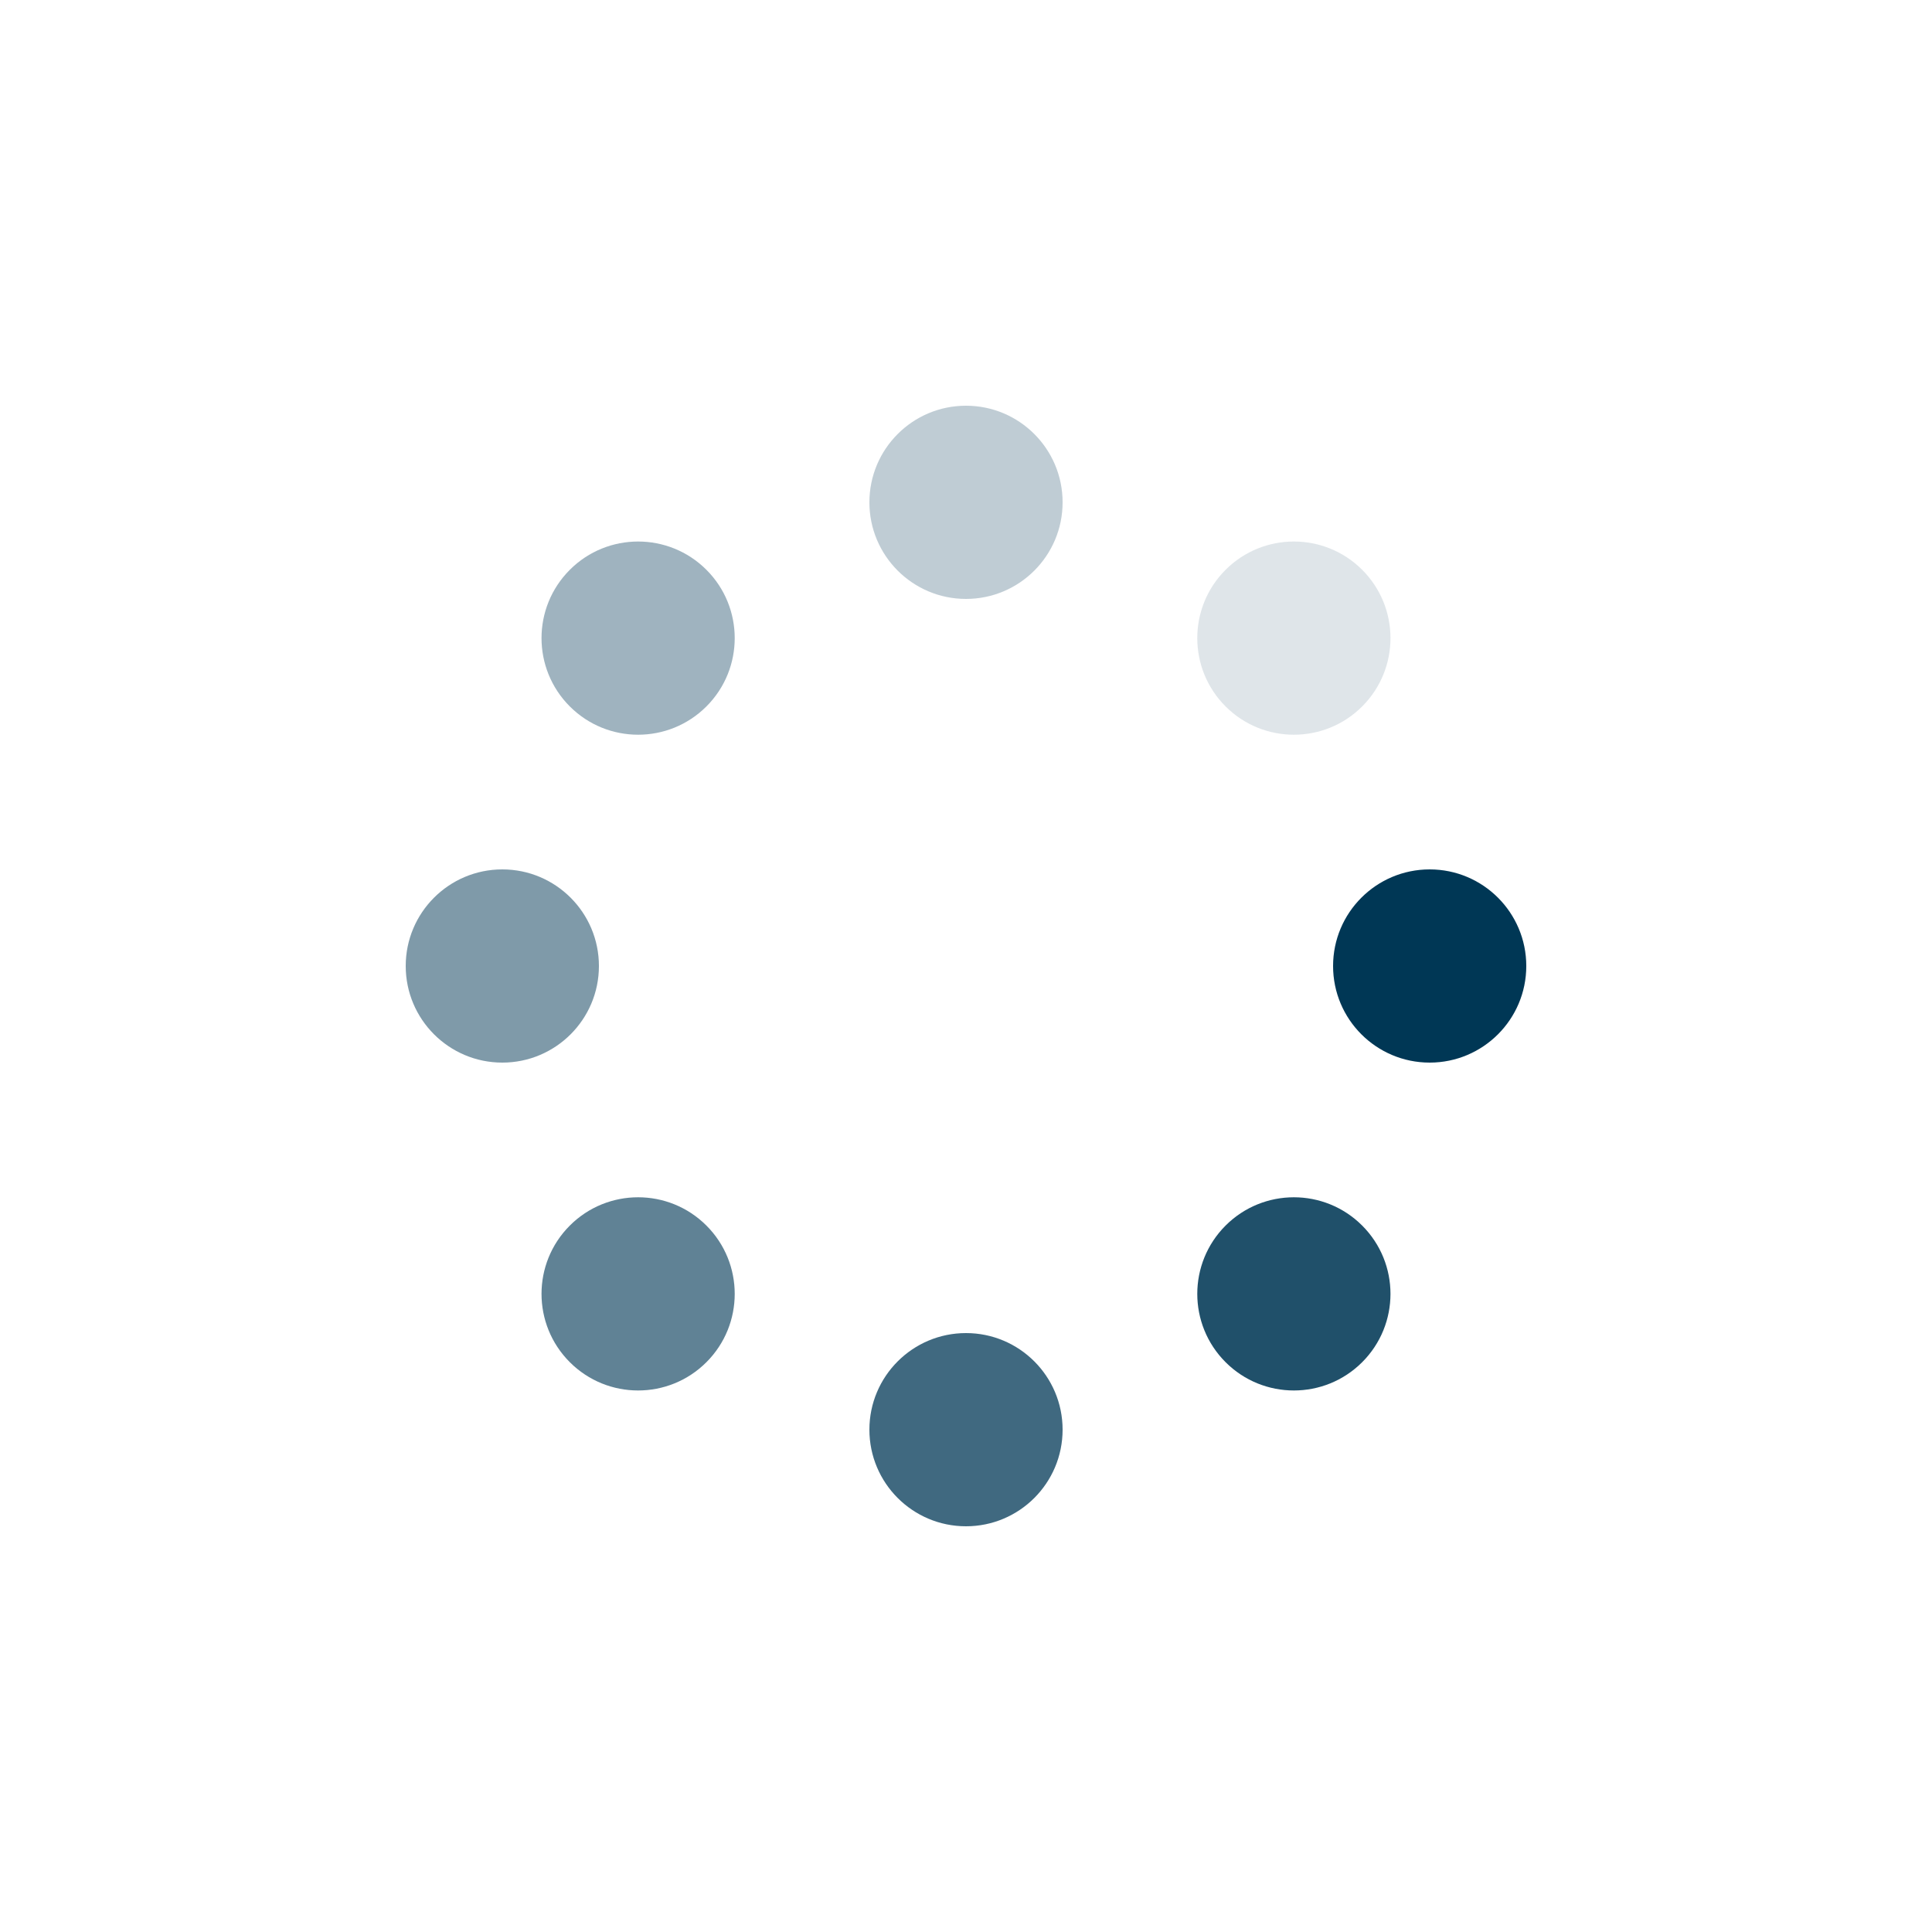<?xml version="1.0" encoding="utf-8"?>
<svg xmlns="http://www.w3.org/2000/svg" xmlns:xlink="http://www.w3.org/1999/xlink" style="margin: auto; background: none; display: block; shape-rendering: auto;" width="200px" height="200px" viewBox="0 0 100 100" preserveAspectRatio="xMidYMid">
<g transform="translate(74,50)">
<g transform="rotate(0)">
<circle cx="0" cy="0" r="5" fill="#003755" fill-opacity="1">
  <animateTransform attributeName="transform" type="scale" begin="-0.875s" values="1.55 1.55;1 1" keyTimes="0;1" dur="1s" repeatCount="indefinite"></animateTransform>
  <animate attributeName="fill-opacity" keyTimes="0;1" dur="1s" repeatCount="indefinite" values="1;0" begin="-0.875s"></animate>
</circle>
</g>
</g><g transform="translate(66.971,66.971)">
<g transform="rotate(45)">
<circle cx="0" cy="0" r="5" fill="#003755" fill-opacity="0.875">
  <animateTransform attributeName="transform" type="scale" begin="-0.75s" values="1.55 1.55;1 1" keyTimes="0;1" dur="1s" repeatCount="indefinite"></animateTransform>
  <animate attributeName="fill-opacity" keyTimes="0;1" dur="1s" repeatCount="indefinite" values="1;0" begin="-0.75s"></animate>
</circle>
</g>
</g><g transform="translate(50,74)">
<g transform="rotate(90)">
<circle cx="0" cy="0" r="5" fill="#003755" fill-opacity="0.75">
  <animateTransform attributeName="transform" type="scale" begin="-0.625s" values="1.55 1.55;1 1" keyTimes="0;1" dur="1s" repeatCount="indefinite"></animateTransform>
  <animate attributeName="fill-opacity" keyTimes="0;1" dur="1s" repeatCount="indefinite" values="1;0" begin="-0.625s"></animate>
</circle>
</g>
</g><g transform="translate(33.029,66.971)">
<g transform="rotate(135)">
<circle cx="0" cy="0" r="5" fill="#003755" fill-opacity="0.625">
  <animateTransform attributeName="transform" type="scale" begin="-0.5s" values="1.55 1.55;1 1" keyTimes="0;1" dur="1s" repeatCount="indefinite"></animateTransform>
  <animate attributeName="fill-opacity" keyTimes="0;1" dur="1s" repeatCount="indefinite" values="1;0" begin="-0.5s"></animate>
</circle>
</g>
</g><g transform="translate(26,50)">
<g transform="rotate(180)">
<circle cx="0" cy="0" r="5" fill="#003755" fill-opacity="0.5">
  <animateTransform attributeName="transform" type="scale" begin="-0.375s" values="1.55 1.55;1 1" keyTimes="0;1" dur="1s" repeatCount="indefinite"></animateTransform>
  <animate attributeName="fill-opacity" keyTimes="0;1" dur="1s" repeatCount="indefinite" values="1;0" begin="-0.375s"></animate>
</circle>
</g>
</g><g transform="translate(33.029,33.029)">
<g transform="rotate(225)">
<circle cx="0" cy="0" r="5" fill="#003755" fill-opacity="0.375">
  <animateTransform attributeName="transform" type="scale" begin="-0.25s" values="1.55 1.55;1 1" keyTimes="0;1" dur="1s" repeatCount="indefinite"></animateTransform>
  <animate attributeName="fill-opacity" keyTimes="0;1" dur="1s" repeatCount="indefinite" values="1;0" begin="-0.25s"></animate>
</circle>
</g>
</g><g transform="translate(50,26)">
<g transform="rotate(270)">
<circle cx="0" cy="0" r="5" fill="#003755" fill-opacity="0.25">
  <animateTransform attributeName="transform" type="scale" begin="-0.125s" values="1.55 1.55;1 1" keyTimes="0;1" dur="1s" repeatCount="indefinite"></animateTransform>
  <animate attributeName="fill-opacity" keyTimes="0;1" dur="1s" repeatCount="indefinite" values="1;0" begin="-0.125s"></animate>
</circle>
</g>
</g><g transform="translate(66.971,33.029)">
<g transform="rotate(315)">
<circle cx="0" cy="0" r="5" fill="#003755" fill-opacity="0.125">
  <animateTransform attributeName="transform" type="scale" begin="0s" values="1.55 1.55;1 1" keyTimes="0;1" dur="1s" repeatCount="indefinite"></animateTransform>
  <animate attributeName="fill-opacity" keyTimes="0;1" dur="1s" repeatCount="indefinite" values="1;0" begin="0s"></animate>
</circle>
</g>
</g>
<!-- [ldio] generated by https://loading.io/ --></svg>